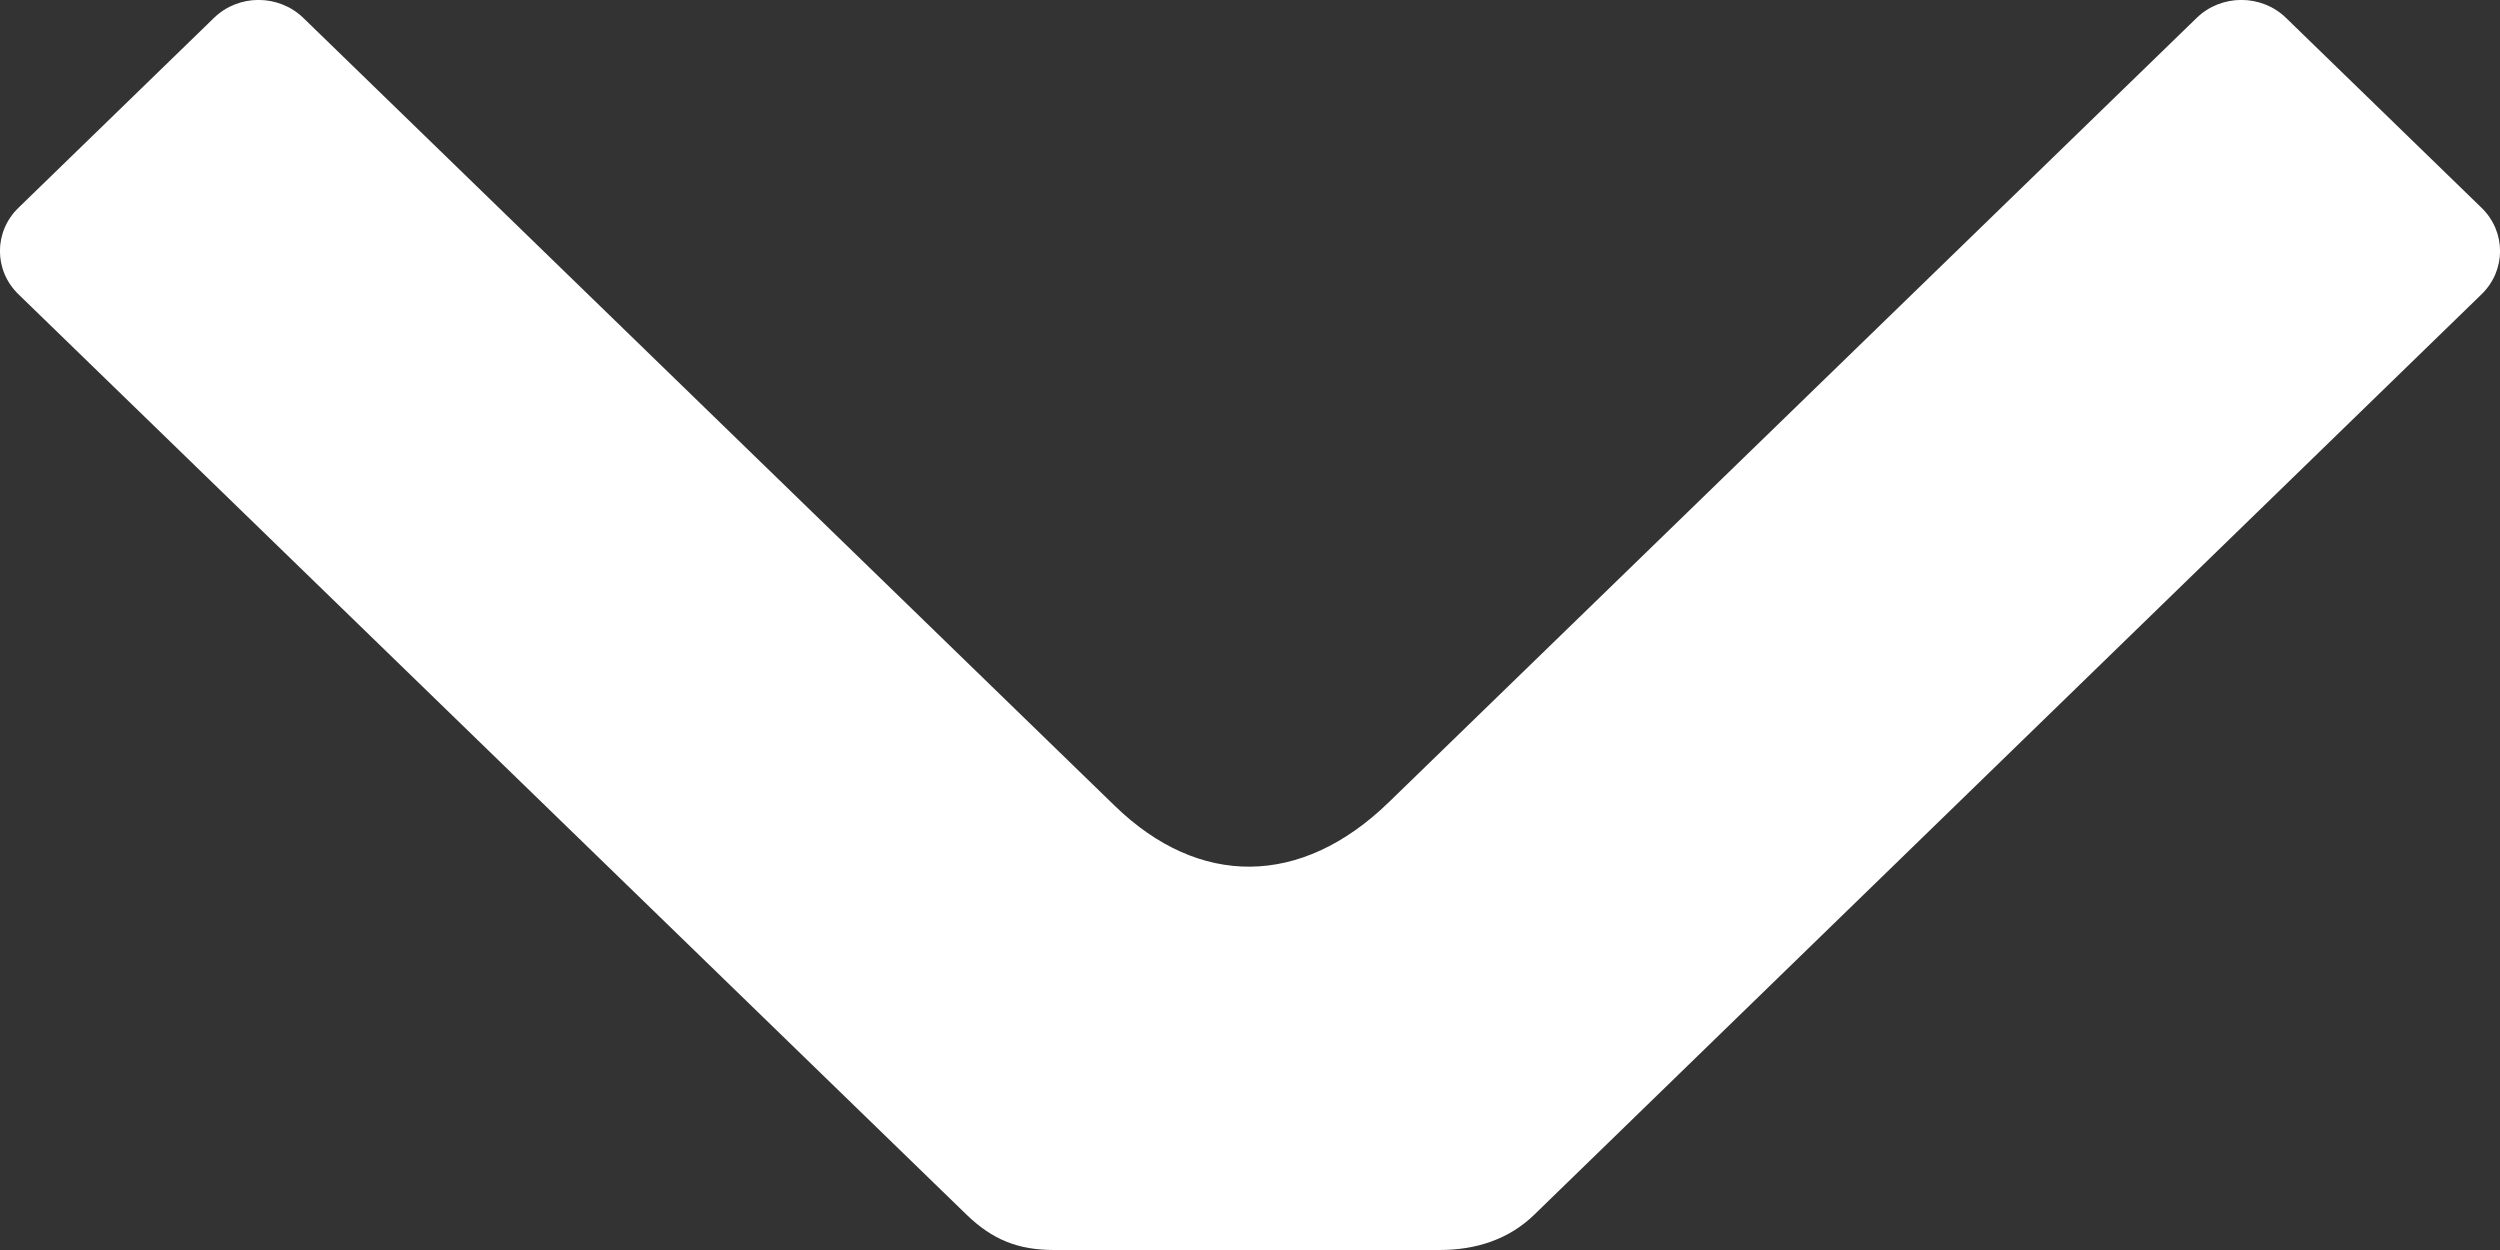<svg width="12" height="6" viewBox="0 0 12 6" fill="none" xmlns="http://www.w3.org/2000/svg">
    <rect x="0" y="0" width="12" height="6" fill="#333333" stroke="none"/>
    <path d="M10.973 0.086C10.855 -0.029 10.662 -0.029 10.544 0.086L6.666 3.851C6.245 4.26 5.755 4.26 5.352 3.869L1.456 0.086C1.337 -0.029 1.145 -0.029 1.027 0.086L0.089 0.997C-0.03 1.112 -0.03 1.298 0.089 1.413L4.639 5.83C4.762 5.949 4.884 6 5.06 6H6.91C7.085 6 7.243 5.949 7.365 5.83L11.911 1.413C12.03 1.298 12.03 1.112 11.911 0.997L10.973 0.086Z" fill="white"/>
</svg>
